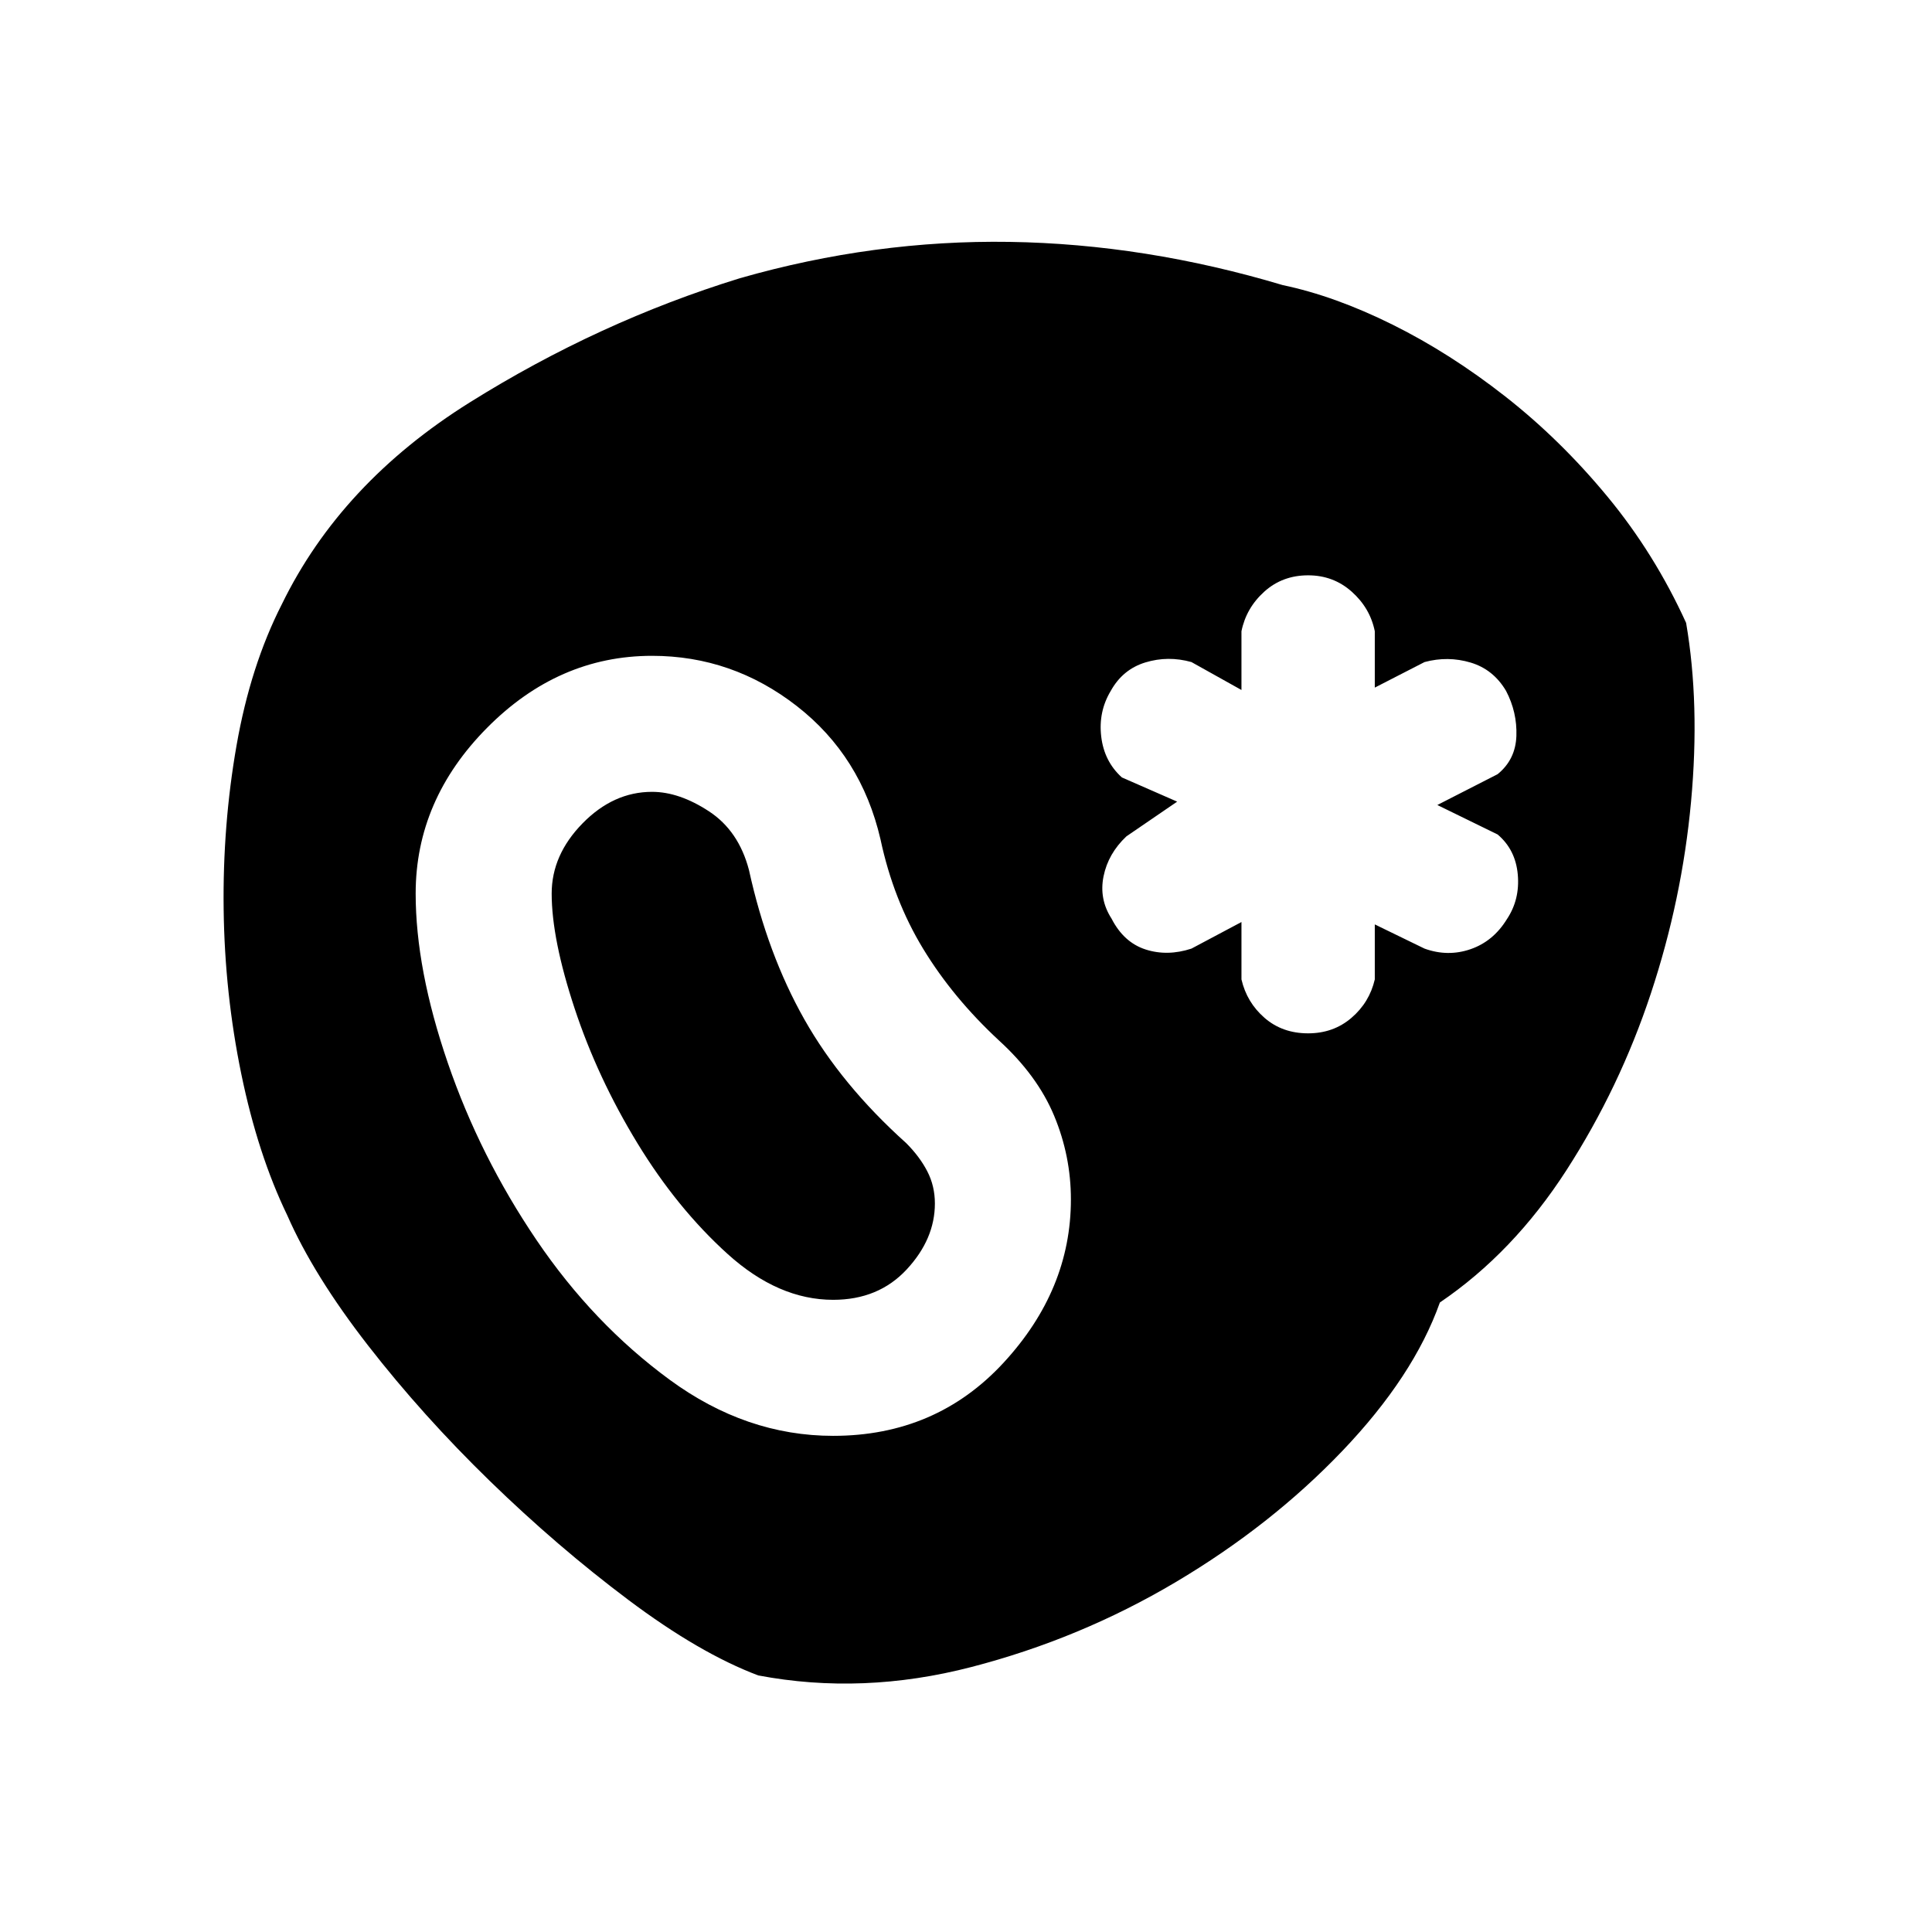 <svg xmlns="http://www.w3.org/2000/svg" height="40" viewBox="0 96 960 960" width="40"><path d="M715.462 743.203q-13.025 36.667-48.435 73.731-35.41 37.064-82.846 65.218-47.436 28.154-101.474 42.167-54.039 14.013-105.936 4.193-29.18-11-64.513-37.513-35.333-26.512-68.782-59.025-33.448-32.513-60.525-67.333-27.077-34.82-40.205-64.743-14.616-30.256-22.847-70.23-8.231-39.974-8.769-81.769-.539-41.795 6.397-81.436 6.935-39.641 22.525-70.231 29.384-60.256 93.422-100.307 64.039-40.051 134.218-61.692 66.717-19.077 134.025-18.039 67.307 1.038 135.666 21.474 25.872 5.41 54.5 19.615 28.628 14.205 56.077 35.718 27.449 21.512 50.833 49.833 23.385 28.32 39.026 62.679 6.923 40.358 2.449 88.883-4.475 48.526-19.987 95.32-15.513 46.795-41.922 87.756-26.41 40.961-62.897 65.731ZM414 809.461q51.077 0 84.602-36.269 33.525-36.269 33.525-81.192 0-21.59-8.333-41.589-8.333-20-27.384-37.385-22.898-21.231-37.706-45.59-14.807-24.359-21.192-54.384-9.564-41.308-41.615-66.244-32.051-24.935-71.897-24.935-46.538 0-81.999 35.794-35.462 35.795-35.462 82.333 0 37.59 15.962 84.115 15.961 46.526 44.077 88.038 28.115 41.513 66.14 69.41 38.026 27.898 81.282 27.898Zm0-67.588q-27.231 0-52.372-22.706-25.141-22.705-44.923-55.154-19.783-32.448-31.18-66.923-11.398-34.475-11.398-57.09 0-19.206 15.334-34.872 15.334-15.667 34.539-15.667 13.513 0 28.283 9.679 14.769 9.68 19.872 29.142 9.153 41.718 27.538 74.256 18.385 32.538 50.564 61.436 6.744 6.743 10.513 14.051T464.539 694q0 17.693-14.013 32.783T414 741.873Zm236-132.412q12.538 0 21.499-7.667 8.962-7.666 11.628-19.127v-27.335l24.719 12.026q11.59 4.18 22.872.282 11.281-3.897 18.025-14.871 6.538-9.795 5.436-22.192-1.103-12.397-10.026-19.935L714.203 496l29.95-15.308q8.923-7.257 9.333-19.025.41-11.769-5.128-22.359-6.333-10.718-17.628-14.089-11.294-3.372-22.884-.244l-24.719 12.693v-28.001q-2.333-11.538-11.461-19.666T650 381.873q-12.795 0-21.794 8.128-9 8.128-11.333 19.666v29.181l-24.848-13.873q-11.64-3.256-22.897.18-11.256 3.435-17.204 14.153-6.205 10.333-4.731 22.705 1.474 12.371 10.269 20.294l27.463 12.026-25.232 17.257q-9.051 8.539-11.346 19.833-2.295 11.295 3.961 21.012 6.077 11.846 16.91 15.346t22.807-.423l24.848-13.206v28.515q2.666 11.461 11.499 19.127 8.833 7.667 21.628 7.667Z"/></svg>